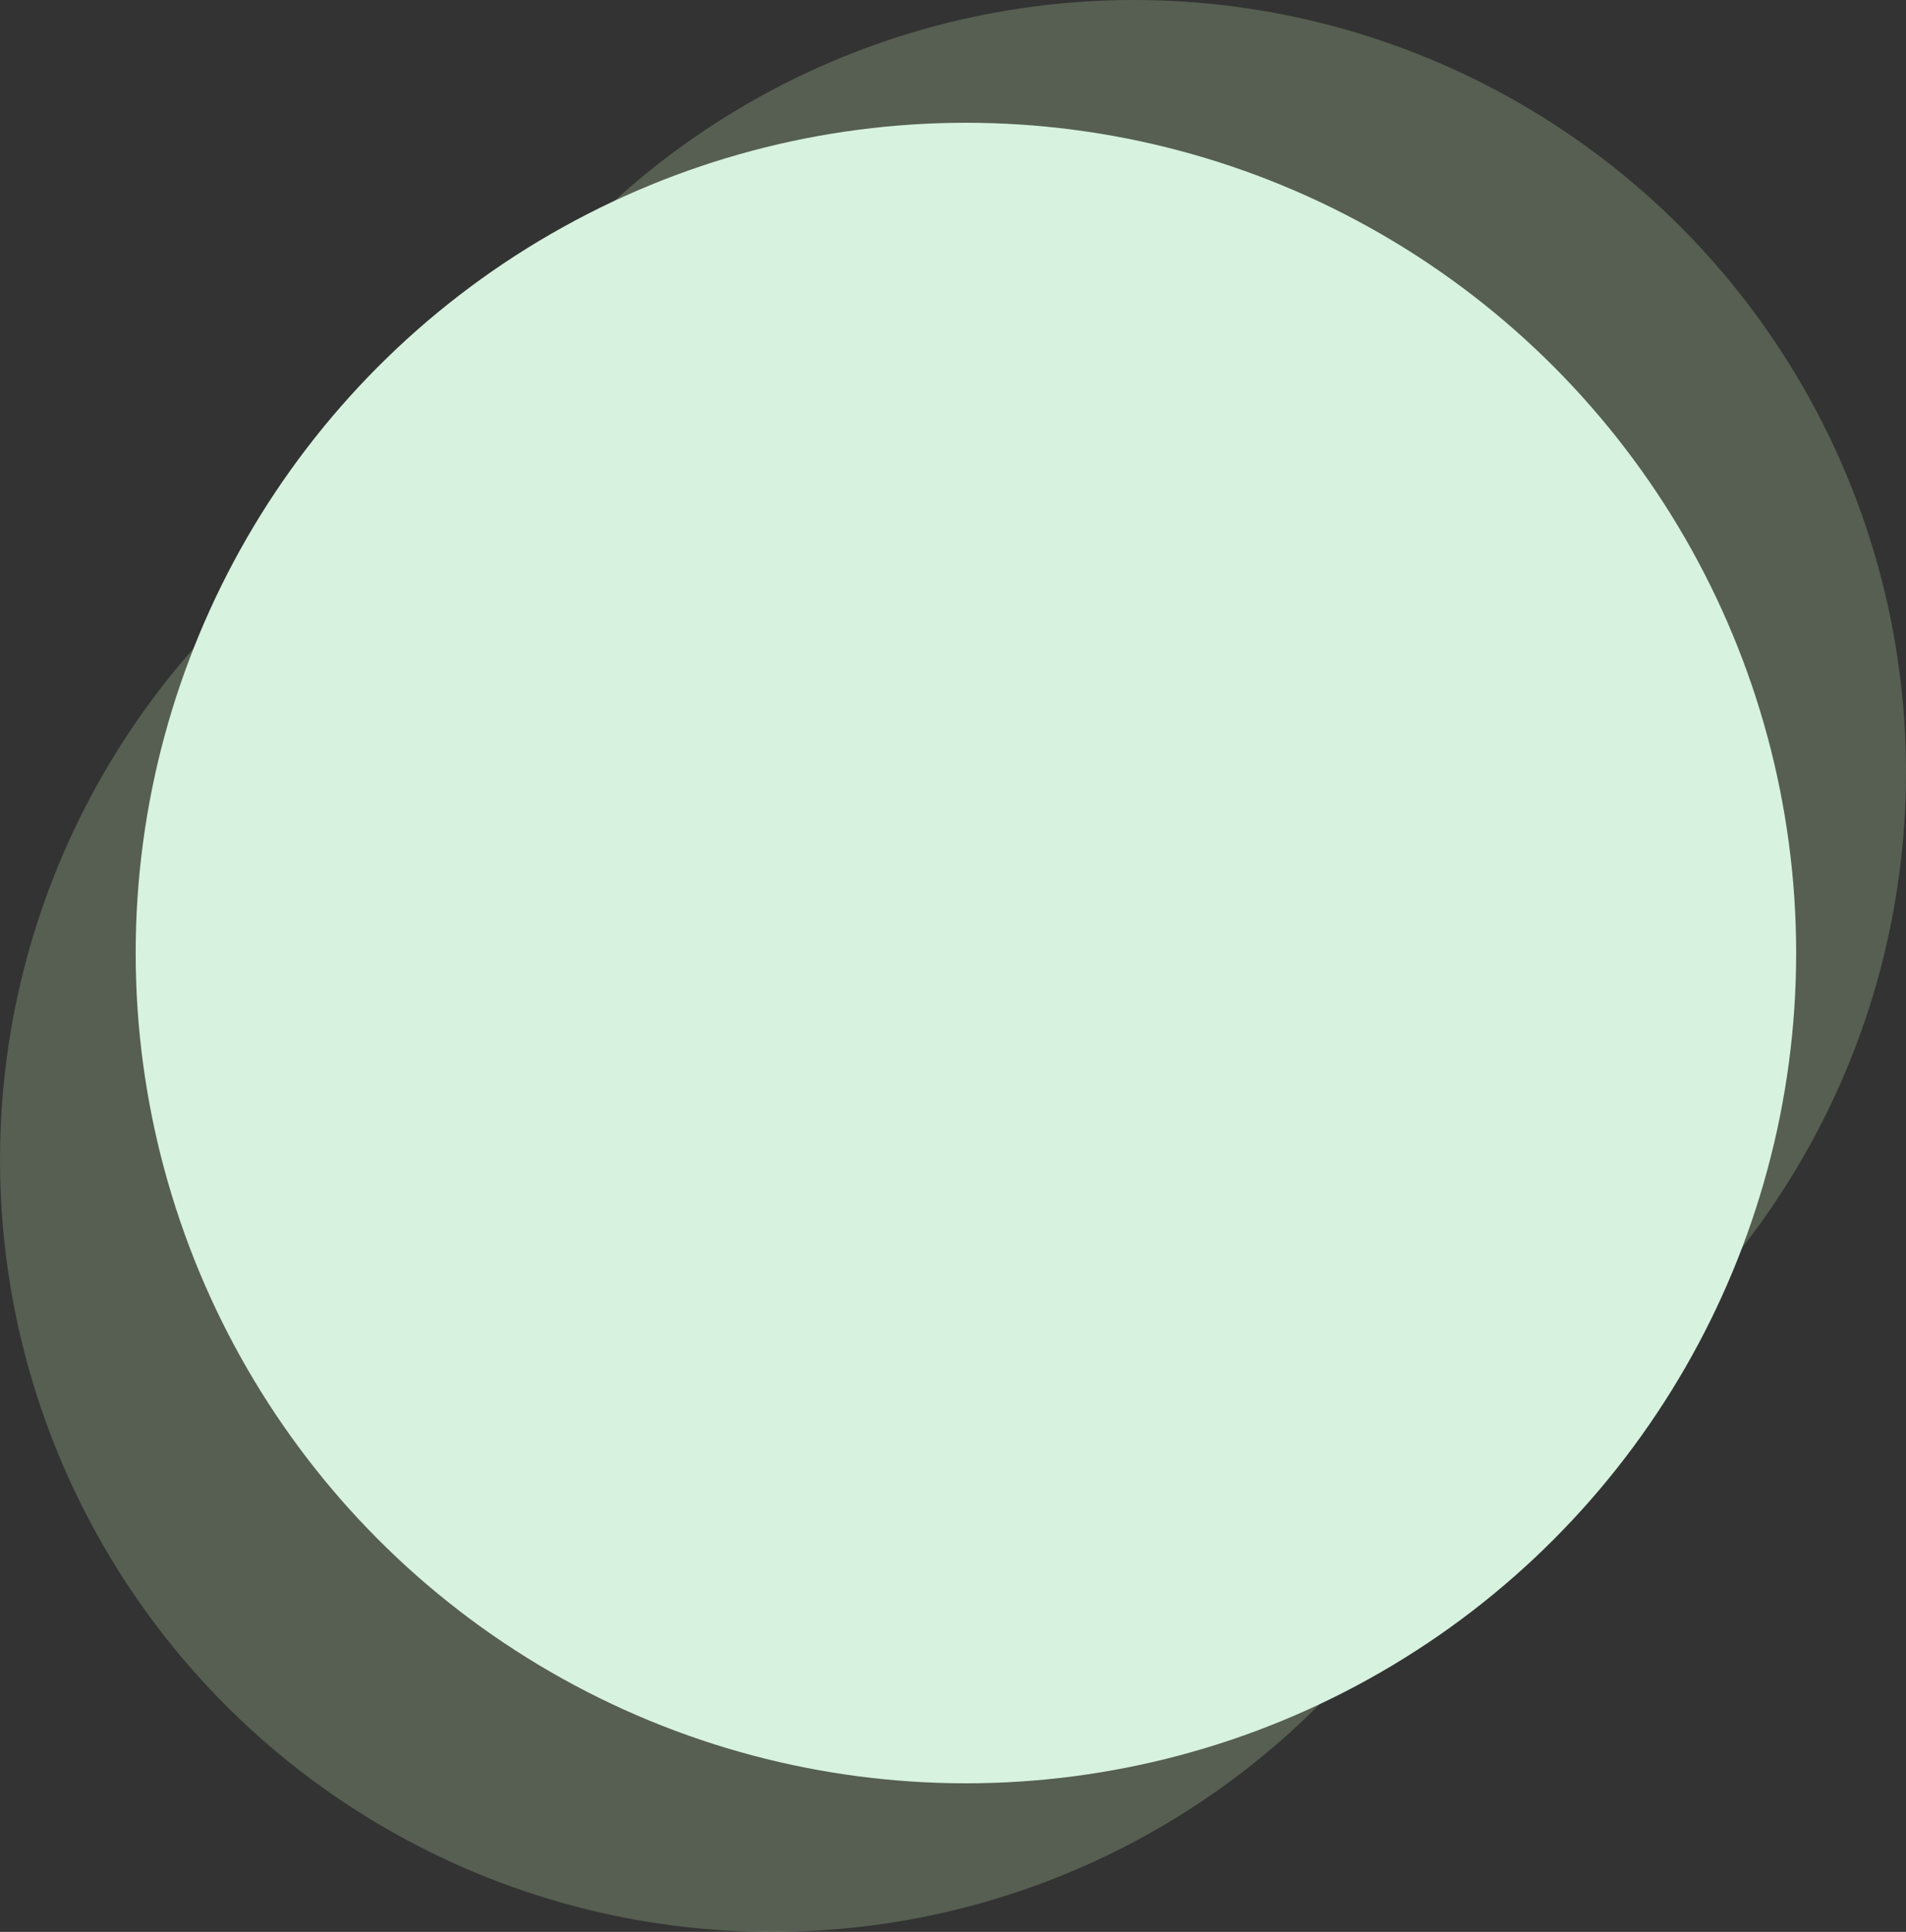 <svg width="295" height="299" viewBox="0 0 295 299" fill="none" xmlns="http://www.w3.org/2000/svg">
<rect x="0" y="0" width="295" height="299" fill="#333333" stroke="none"/>
<circle cx="175.5" cy="119.5" r="119.5" fill="#C4EAB2" fill-opacity="0.24"/>
<circle cx="119.5" cy="179.5" r="119.5" fill="#C4EAB2" fill-opacity="0.24"/>
<circle cx="149.5" cy="147.5" r="128.5" fill="#D7F2DF"/>
</svg>
